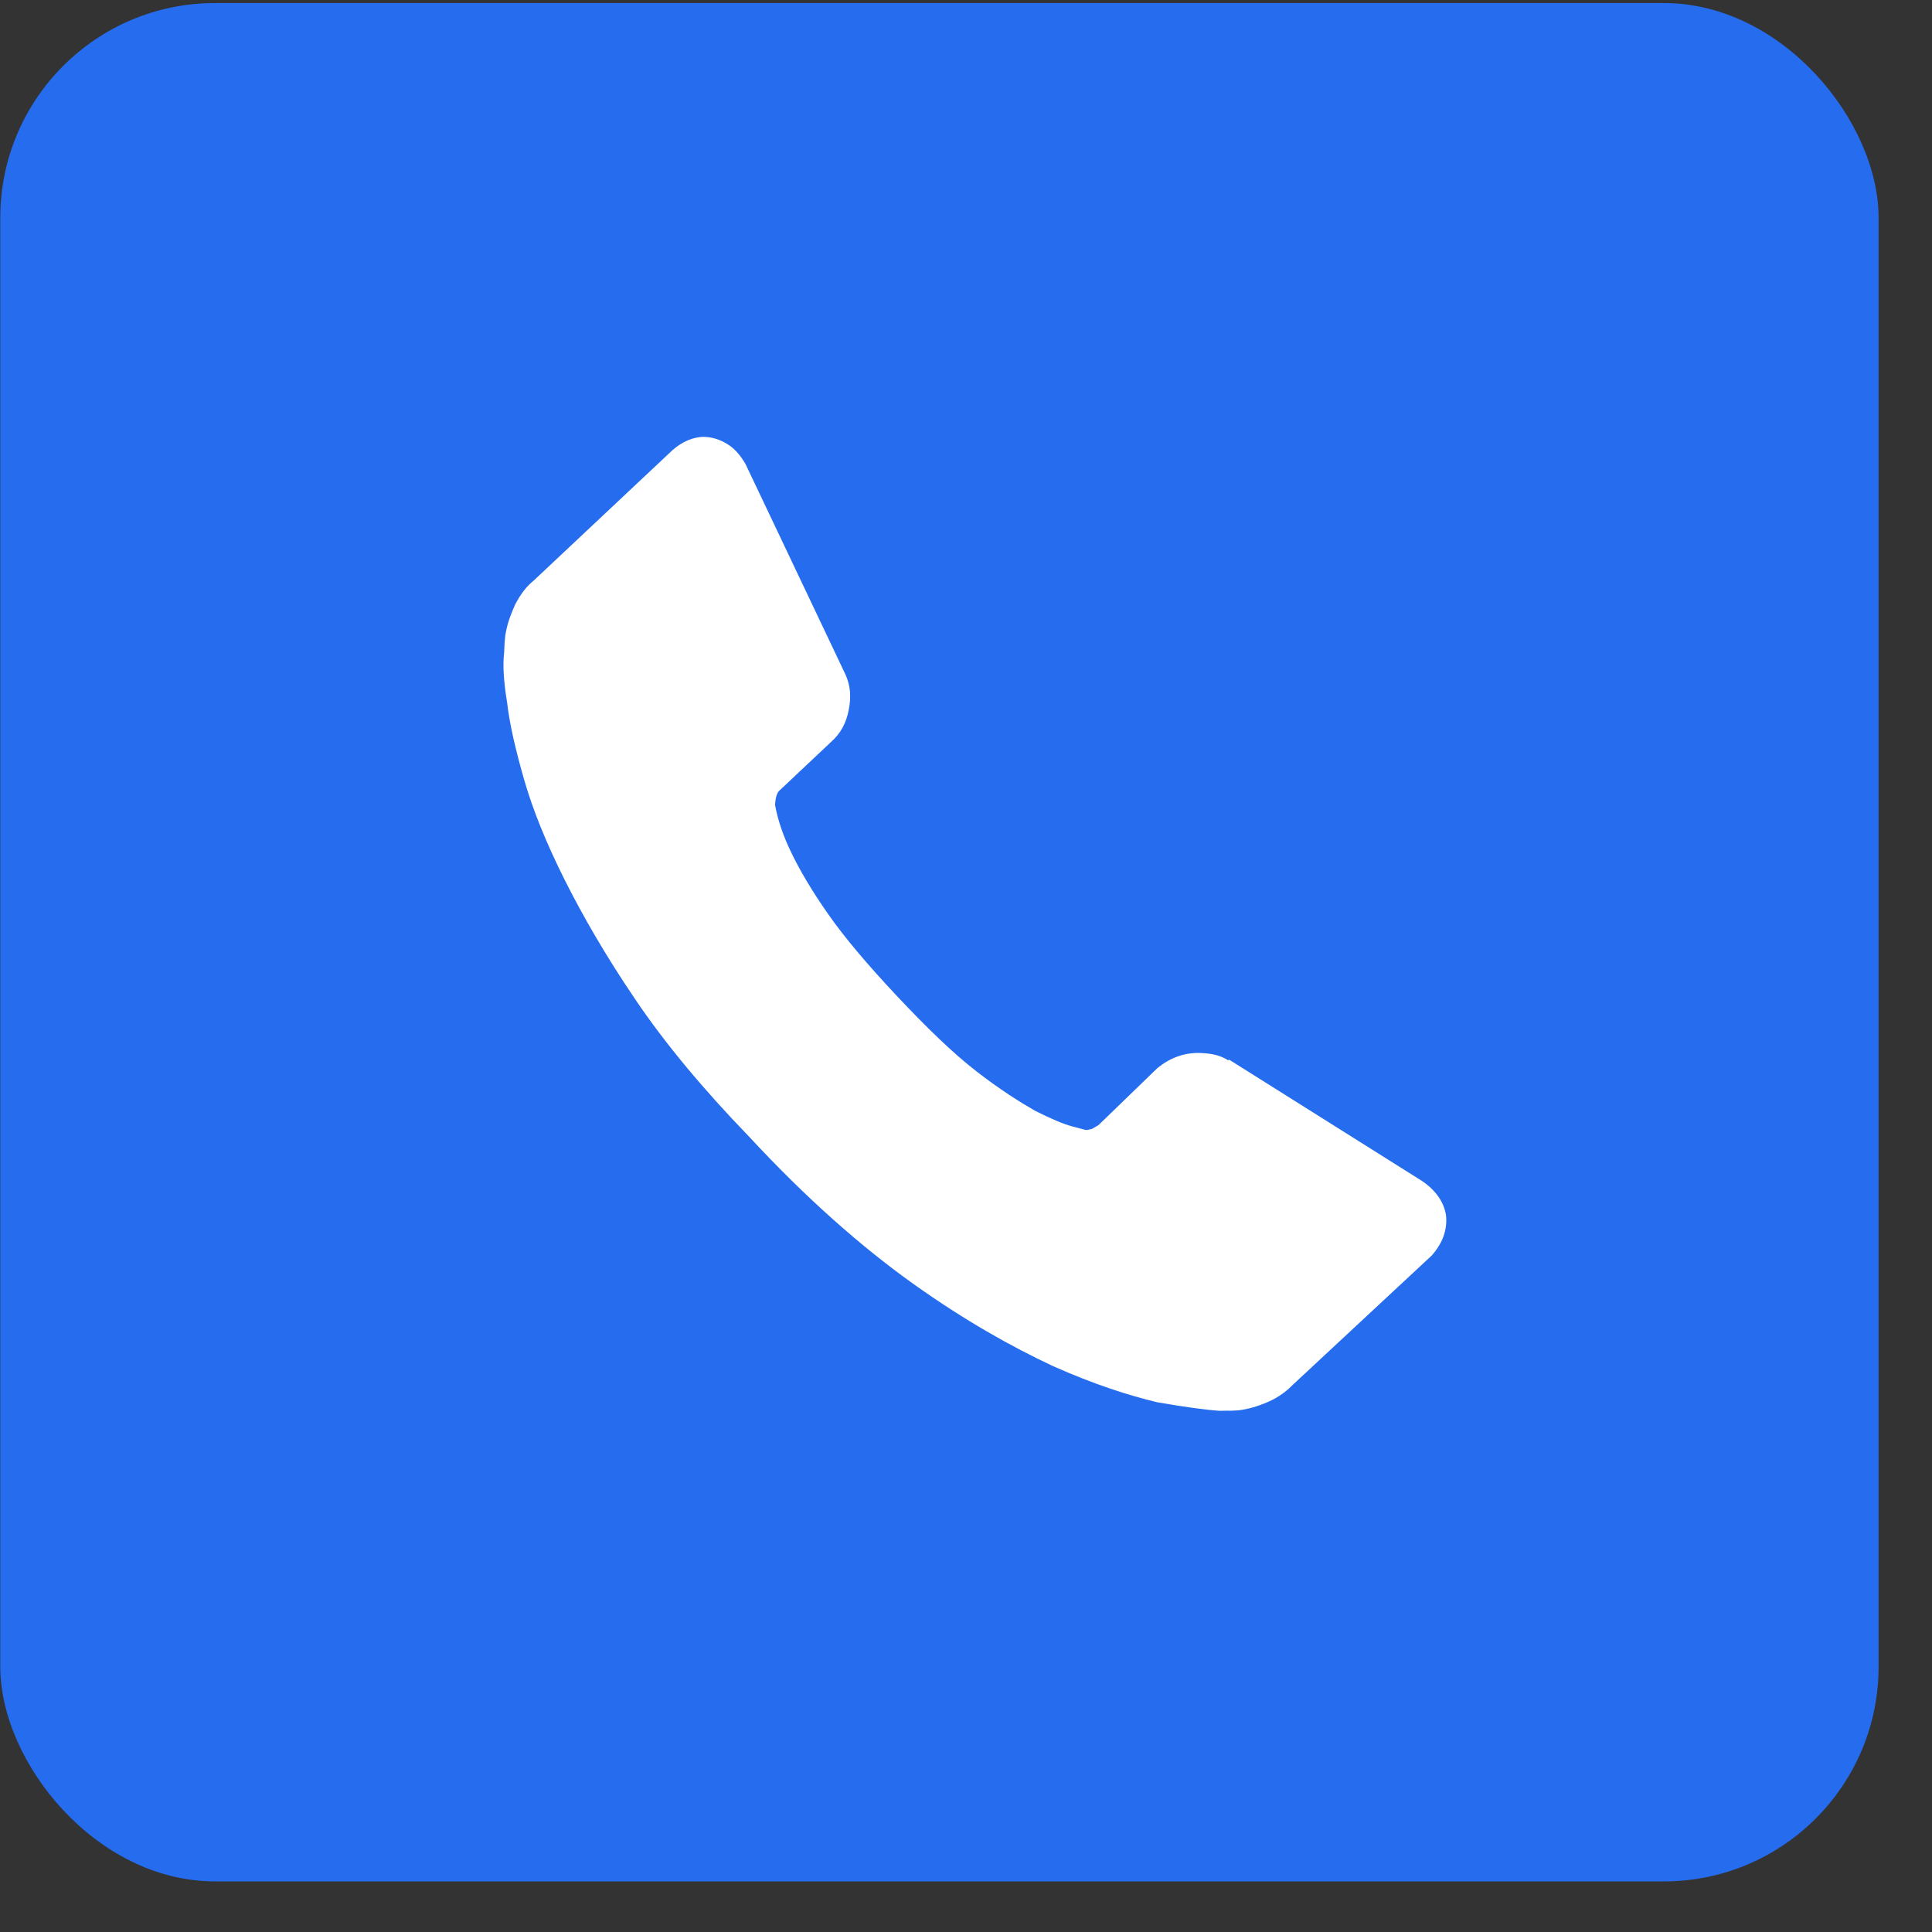 <?xml version="1.0" encoding="UTF-8" standalone="no"?>
<svg width="36px" height="36px" viewBox="0 0 36 36" version="1.1" xmlns="http://www.w3.org/2000/svg" xmlns:xlink="http://www.w3.org/1999/xlink">
    <rect x="0" y="0" width="36" height="36" fill="#333333" stroke="none"/>
    <!-- Generator: sketchtool 41.2 (35397) - http://www.bohemiancoding.com/sketch -->
    <title>EE1DD54F-3DA4-44D8-9E73-6EE15A8161BE</title>
    <desc>Created with sketchtool.</desc>
    <defs></defs>
    <g id="Style-Guide" stroke="none" stroke-width="1" fill="none" fill-rule="evenodd">
        <g id="Icons" transform="translate(-125, -357)">
            <g id="service-call" transform="translate(125.005, 357.057)">
                <g>
                    <rect id="Rectangle-653" fill="#256CEE" x="0" y="0" width="35" height="35" rx="4"></rect>
                    <g transform="translate(7, 5)" id="Fill-6" fill="#FFFFFF">
                        <path d="M16.126,21.581 C16.219,21.349 16.196,21.07 16.056,20.791 L14.079,17.046 L14.056,17.046 C13.986,16.907 13.87,16.791 13.684,16.674 C13.428,16.511 13.149,16.465 12.847,16.511 L11.358,16.884 L11.219,16.884 C11.149,16.86 11.126,16.86 11.102,16.837 L10.916,16.651 C10.8,16.535 10.661,16.349 10.475,16.07 C10.312,15.79 10.102,15.395 9.893,14.883 C9.684,14.372 9.498,13.721 9.312,12.93 C9.126,12.139 9.009,11.488 8.963,10.953 C8.916,10.418 8.916,9.976 8.94,9.651 C8.963,9.279 9.033,8.953 9.126,8.697 C9.149,8.674 9.172,8.627 9.219,8.581 C9.265,8.534 9.312,8.511 9.335,8.511 L10.614,8.209 C10.847,8.162 11.033,8.046 11.195,7.86 C11.358,7.674 11.451,7.488 11.475,7.255 L11.823,2.929 C11.823,2.767 11.8,2.604 11.73,2.464 C11.661,2.325 11.568,2.209 11.428,2.115 C11.242,1.999 11.009,1.976 10.777,2.022 L7.312,2.836 C7.149,2.86 6.986,2.929 6.8,3.046 C6.637,3.162 6.498,3.278 6.381,3.418 C6.358,3.441 6.288,3.534 6.172,3.72 C6.032,3.906 5.893,4.185 5.753,4.557 C5.591,4.93 5.451,5.395 5.311,5.953 C5.172,6.511 5.079,7.162 5.032,7.93 C4.986,8.697 4.986,9.558 5.056,10.534 C5.125,11.511 5.311,12.604 5.614,13.814 C5.963,15.349 6.405,16.651 6.893,17.721 C7.381,18.791 7.893,19.651 8.381,20.349 C8.87,21.023 9.335,21.535 9.73,21.907 C10.149,22.256 10.451,22.488 10.661,22.628 C10.754,22.675 10.823,22.721 10.87,22.744 L10.963,22.791 C11.126,22.861 11.312,22.907 11.521,22.93 C11.73,22.954 11.916,22.93 12.079,22.884 L15.521,22.093 C15.8,22 16.01,21.837 16.126,21.581" transform="translate(10.591, 12.47) rotate(-30) translate(-10.591, -12.47) "></path>
                    </g>
                </g>
            </g>
        </g>
    </g>
</svg>